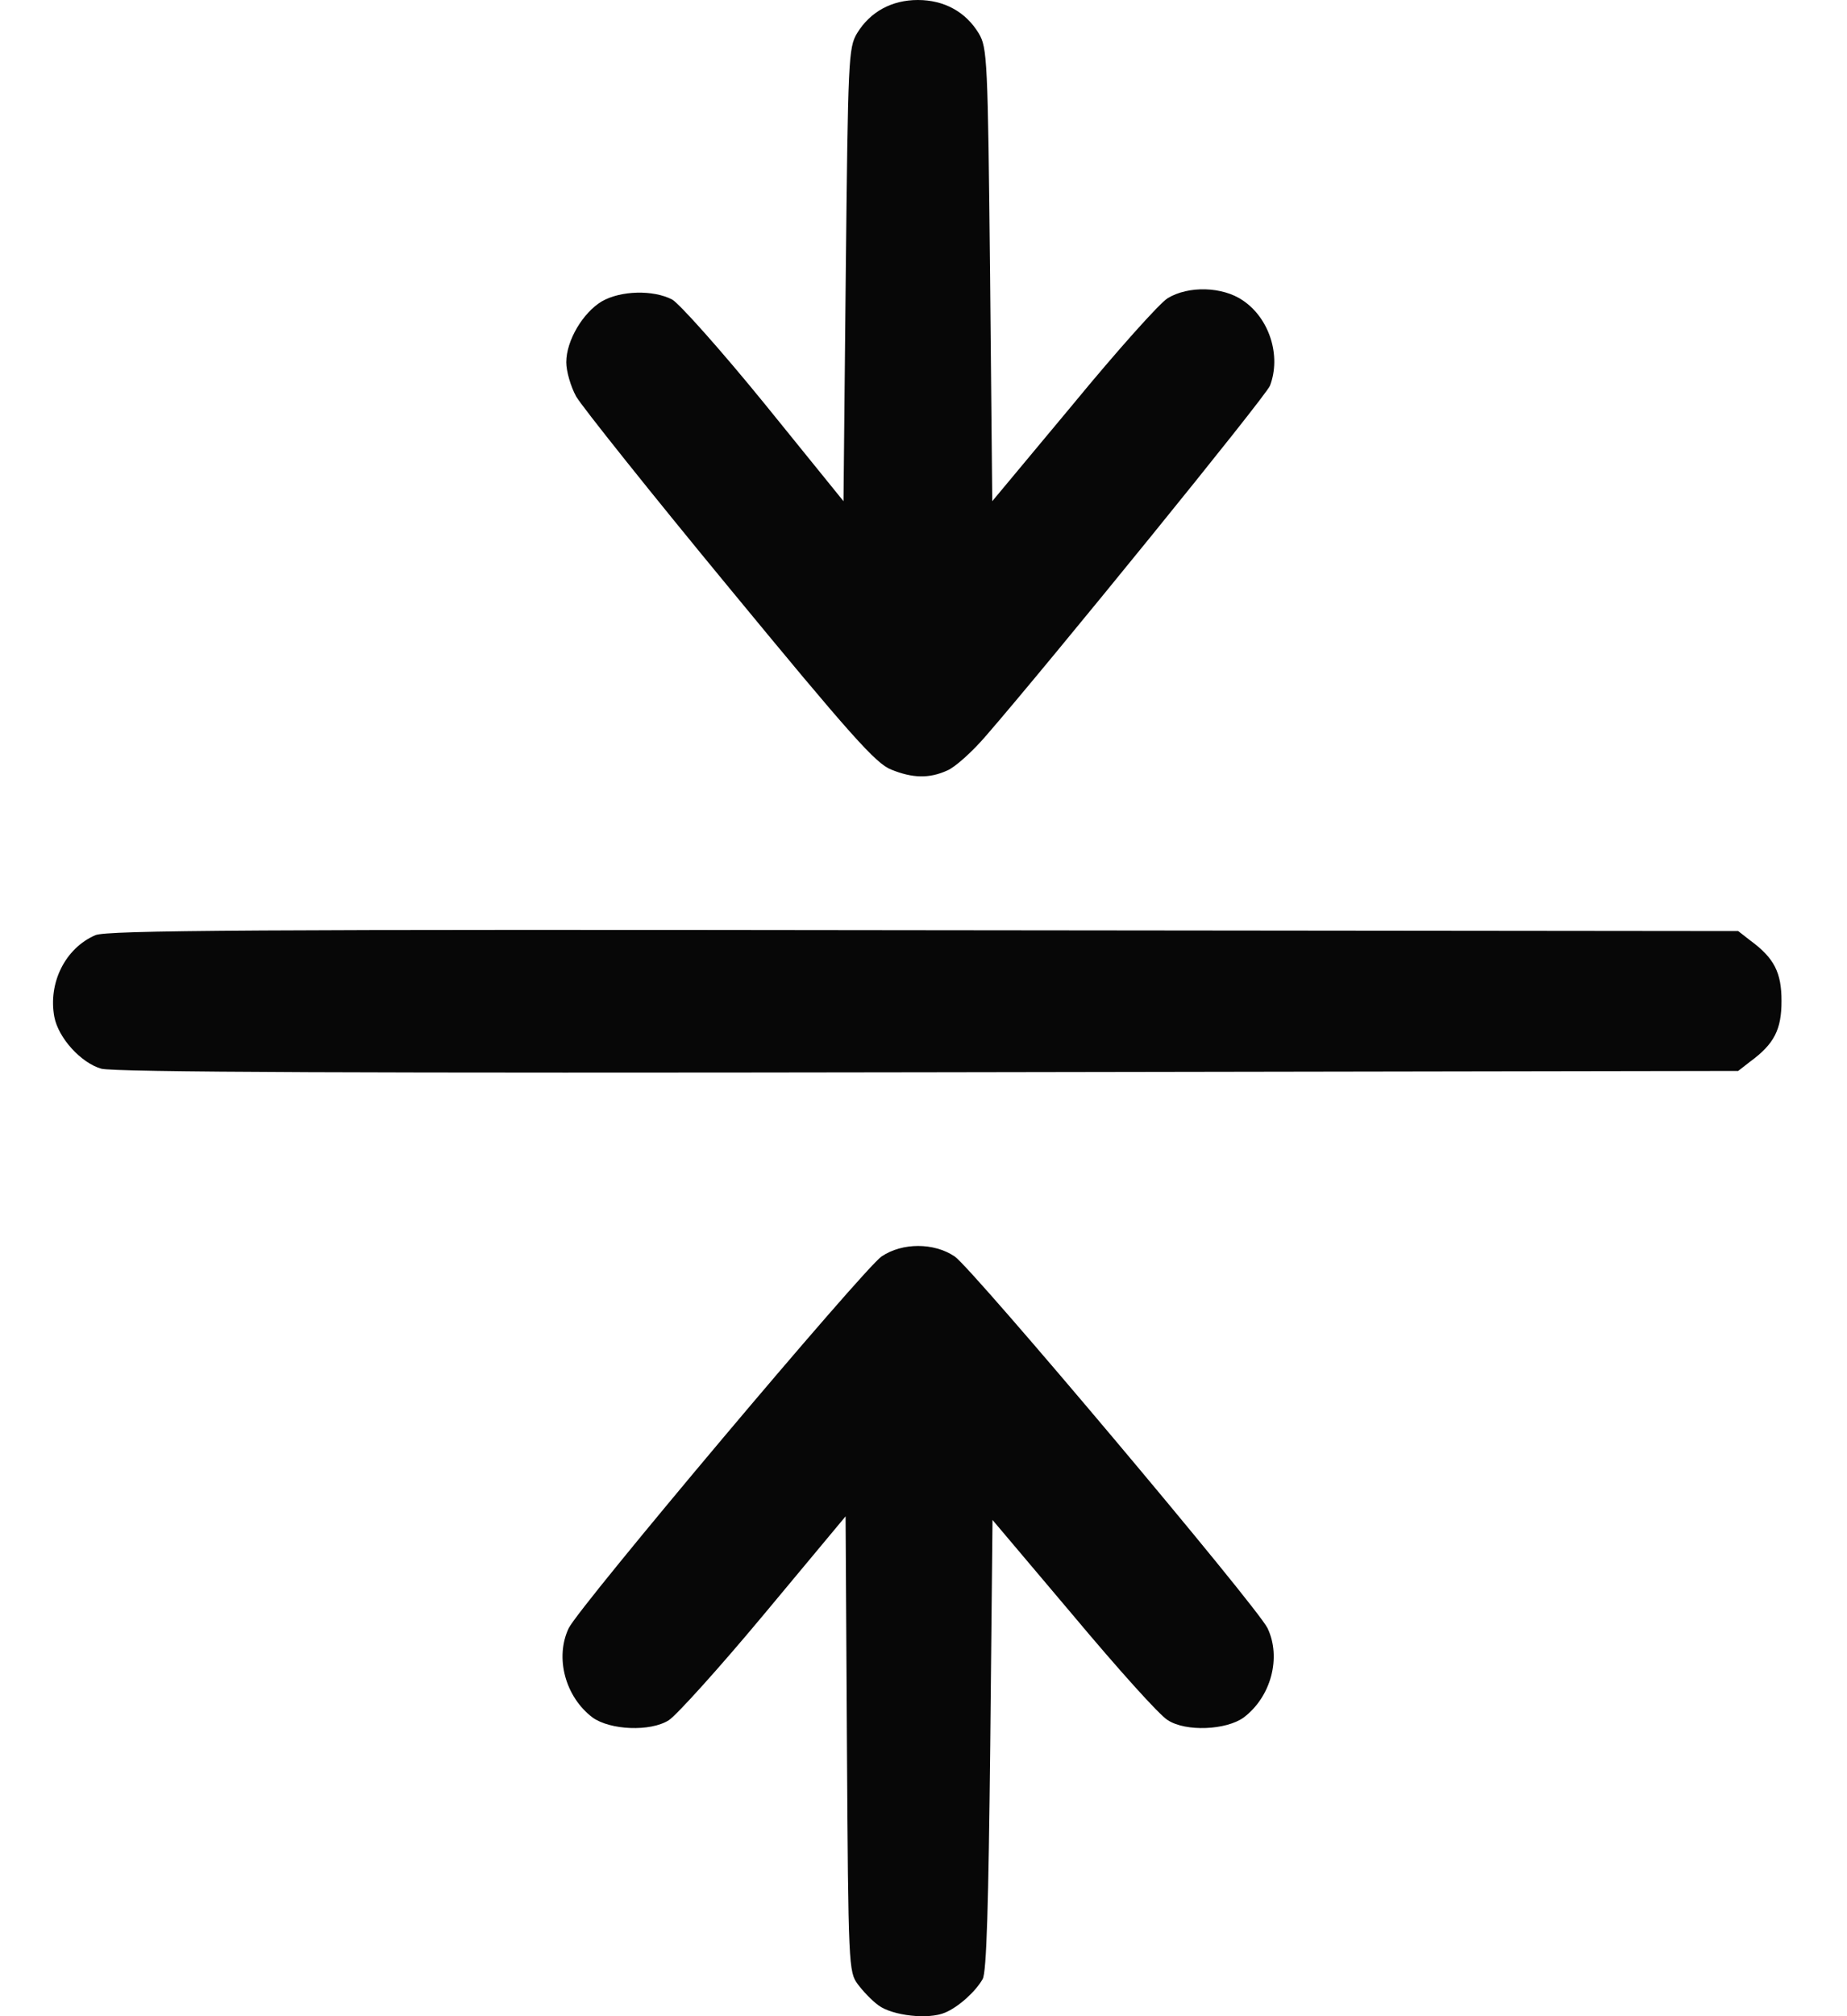 <svg width="22" height="24" viewBox="0 0 22 24" fill="none" xmlns="http://www.w3.org/2000/svg">
<path d="M11.282 9.172C11.374 9.135 11.583 8.947 11.744 8.759C12.491 7.899 15.084 4.71 15.127 4.591C15.262 4.237 15.122 3.791 14.805 3.577C14.563 3.41 14.155 3.399 13.908 3.55C13.812 3.609 13.307 4.173 12.781 4.812L11.819 5.966L11.793 3.27C11.766 0.698 11.76 0.569 11.658 0.397C11.502 0.14 11.245 0 10.933 0C10.622 0 10.364 0.14 10.208 0.397C10.106 0.569 10.101 0.698 10.074 3.27L10.047 5.966L9.107 4.806C8.592 4.173 8.092 3.614 8.007 3.566C7.781 3.448 7.394 3.458 7.169 3.587C6.943 3.722 6.745 4.054 6.745 4.312C6.745 4.42 6.798 4.602 6.863 4.72C6.932 4.839 7.754 5.87 8.694 7.008C10.128 8.748 10.434 9.092 10.616 9.161C10.869 9.264 11.068 9.269 11.282 9.172Z" fill="#070707"/>
<path d="M1.136 11.132C0.776 11.287 0.572 11.701 0.647 12.104C0.695 12.356 0.964 12.651 1.205 12.721C1.345 12.764 4.39 12.775 11.054 12.764L20.704 12.748L20.849 12.635C21.134 12.426 21.22 12.254 21.22 11.916C21.22 11.577 21.134 11.405 20.849 11.196L20.704 11.083L11.001 11.073C3.015 11.062 1.27 11.073 1.136 11.132Z" fill="#070707"/>
<path d="M11.258 23.957C11.414 23.892 11.618 23.71 11.704 23.559C11.752 23.484 11.774 22.663 11.795 20.772L11.822 18.093L12.784 19.231C13.31 19.859 13.815 20.423 13.911 20.477C14.126 20.616 14.604 20.595 14.813 20.445C15.141 20.198 15.264 19.73 15.098 19.381C14.969 19.118 11.581 15.096 11.371 14.956C11.124 14.79 10.748 14.79 10.501 14.956C10.292 15.096 6.903 19.118 6.774 19.381C6.608 19.73 6.731 20.198 7.059 20.445C7.268 20.595 7.746 20.616 7.966 20.477C8.058 20.418 8.573 19.849 9.105 19.21L10.072 18.05L10.088 20.762C10.104 23.404 10.109 23.474 10.217 23.619C10.276 23.699 10.388 23.817 10.464 23.871C10.63 23.994 11.06 24.043 11.258 23.957Z" fill="#070707"/>
</svg>
